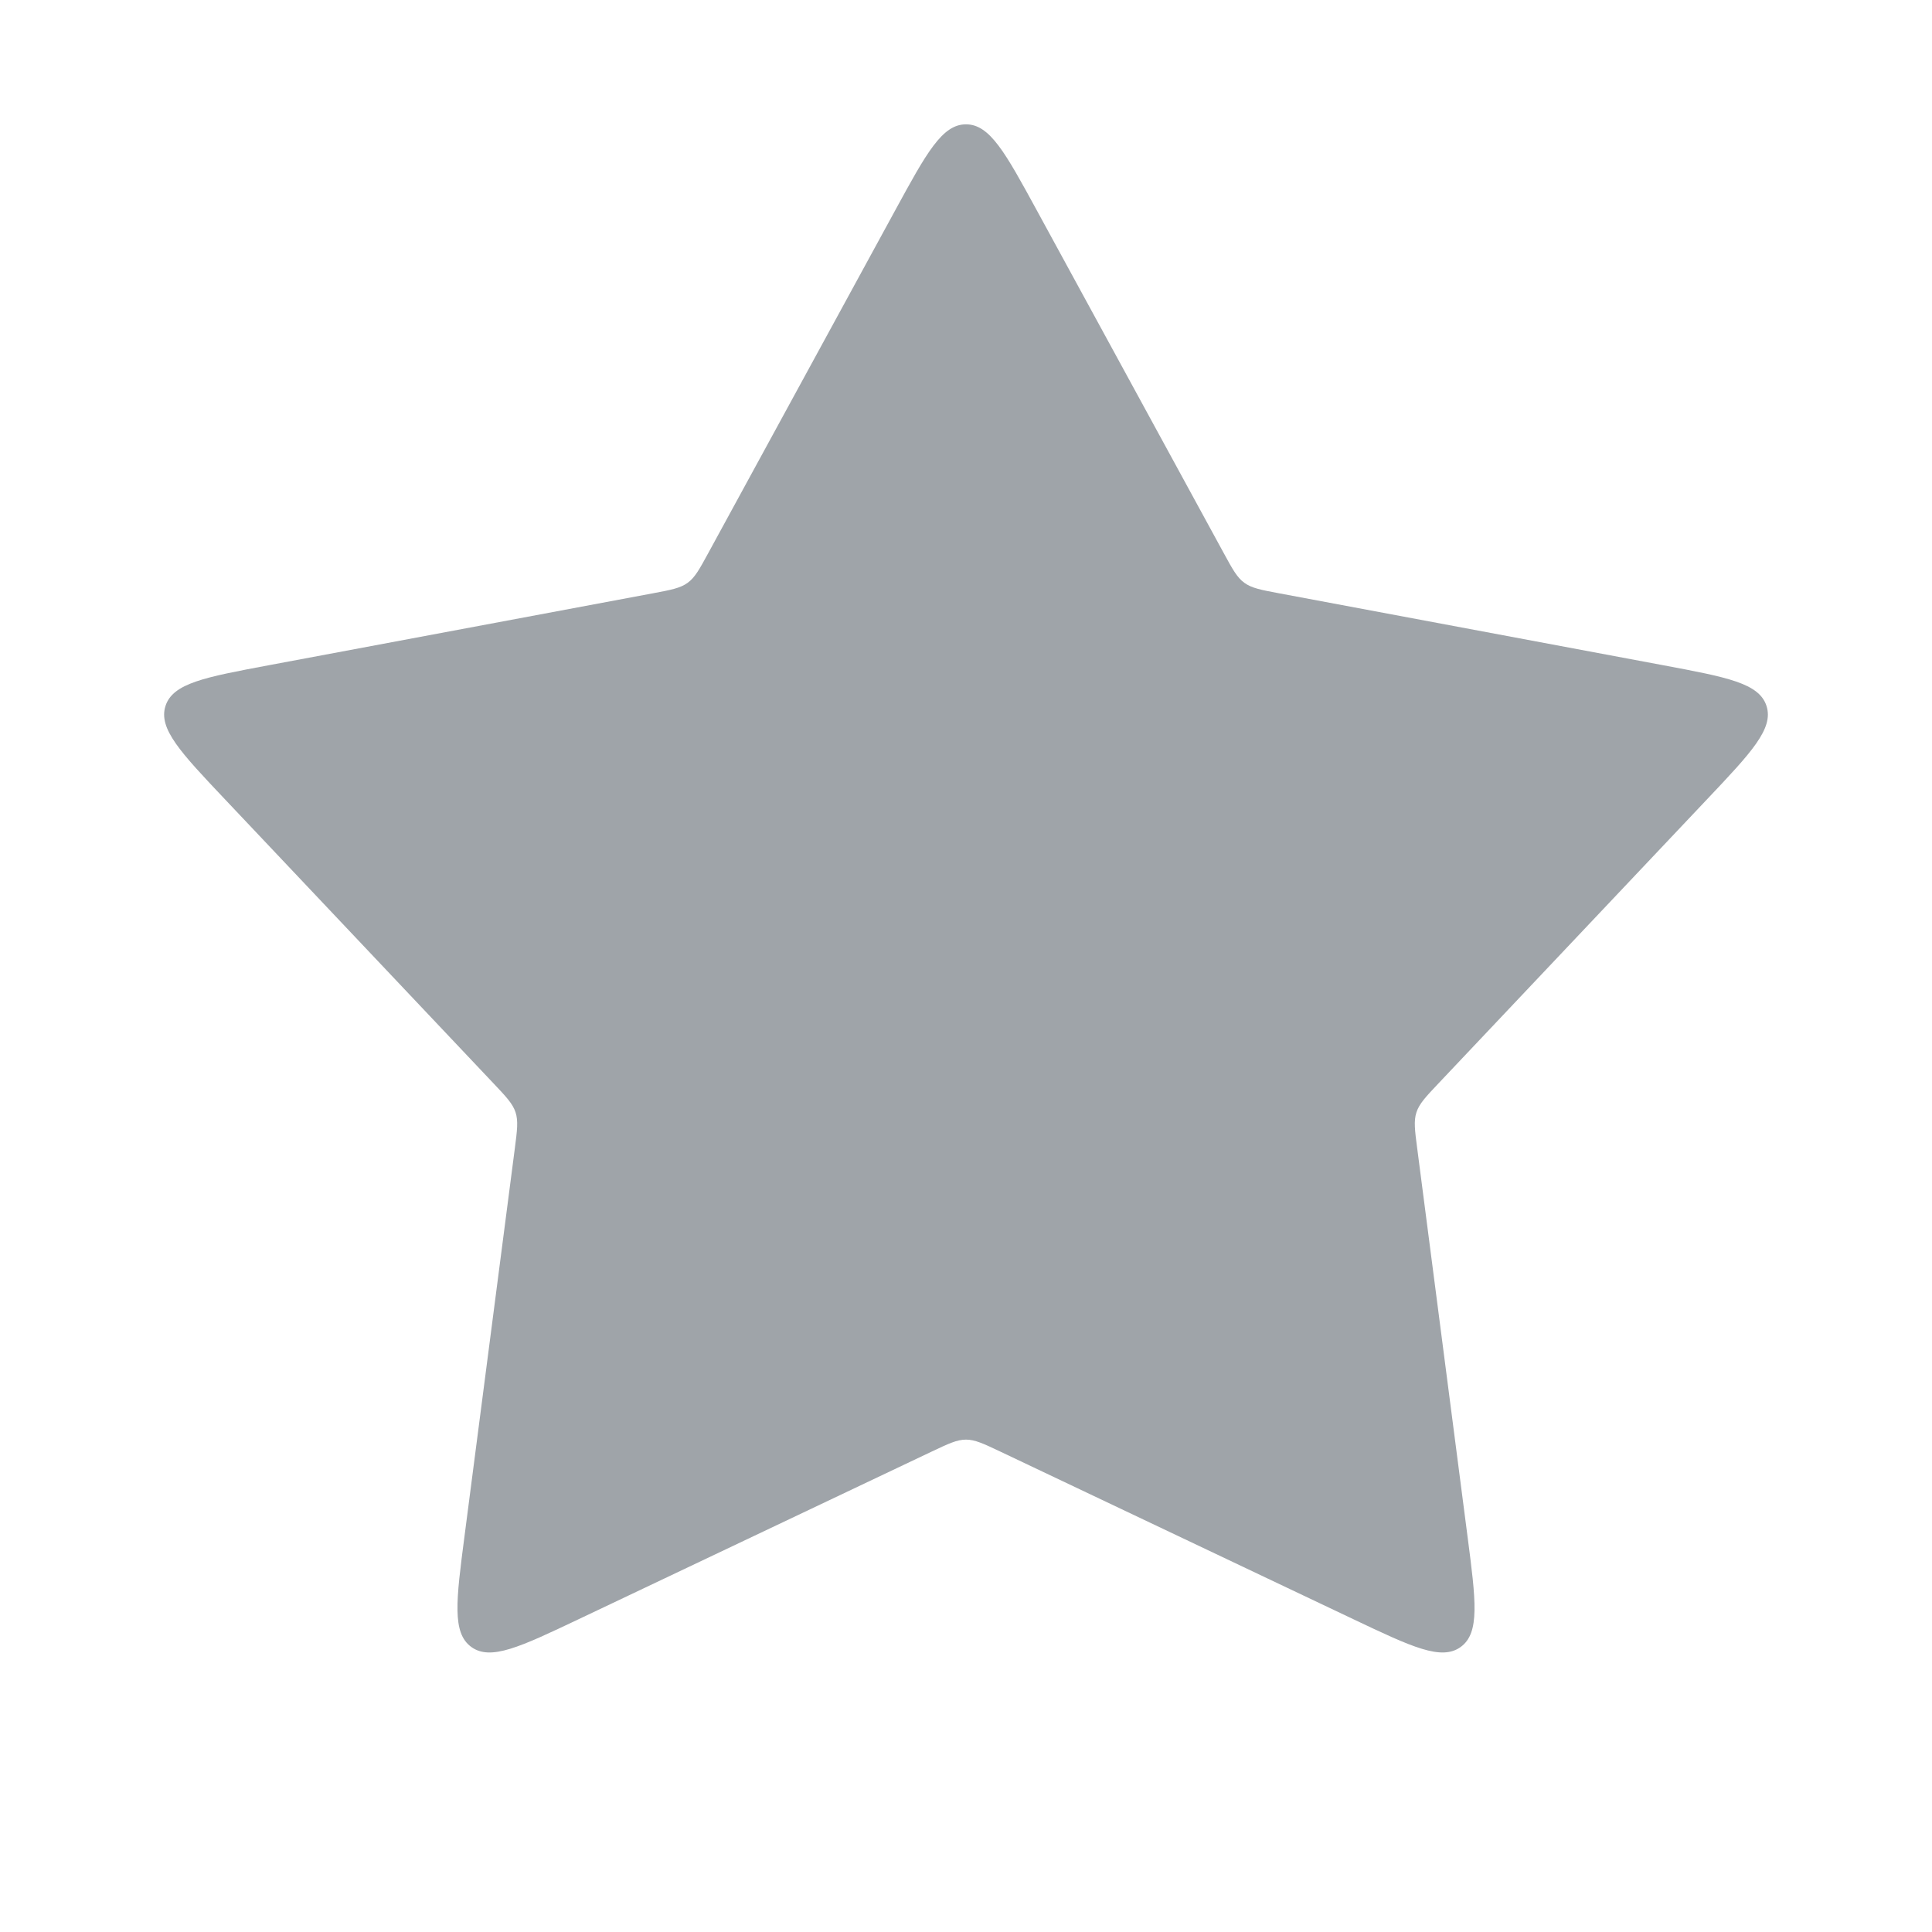 <svg width="48" height="48" viewBox="0 0 48 48" fill="none" xmlns="http://www.w3.org/2000/svg">
<path d="M22.244 5.22C23.019 3.799 23.406 3.089 24 3.089C24.594 3.089 24.981 3.799 25.756 5.22L30.399 13.733C30.622 14.143 30.734 14.348 30.916 14.48C31.099 14.613 31.328 14.656 31.787 14.742L41.319 16.527C42.909 16.825 43.705 16.973 43.888 17.538C44.071 18.103 43.516 18.691 42.404 19.866L35.742 26.913C35.421 27.252 35.261 27.422 35.191 27.636C35.121 27.851 35.151 28.082 35.212 28.545L36.459 38.162C36.668 39.766 36.772 40.569 36.291 40.918C35.811 41.267 35.08 40.92 33.618 40.226L24.858 36.067C24.436 35.867 24.225 35.767 24 35.767C23.775 35.767 23.564 35.867 23.142 36.067L14.382 40.226C12.92 40.92 12.189 41.267 11.709 40.918C11.228 40.569 11.332 39.766 11.541 38.162L12.789 28.545C12.849 28.082 12.879 27.851 12.809 27.636C12.739 27.422 12.579 27.252 12.258 26.913L5.596 19.866C4.484 18.691 3.929 18.103 4.112 17.538C4.296 16.973 5.091 16.825 6.681 16.527L16.213 14.742C16.672 14.656 16.901 14.613 17.084 14.48C17.266 14.348 17.378 14.143 17.601 13.733L22.244 5.22Z" fill="#9FA4A9"/>
</svg>
